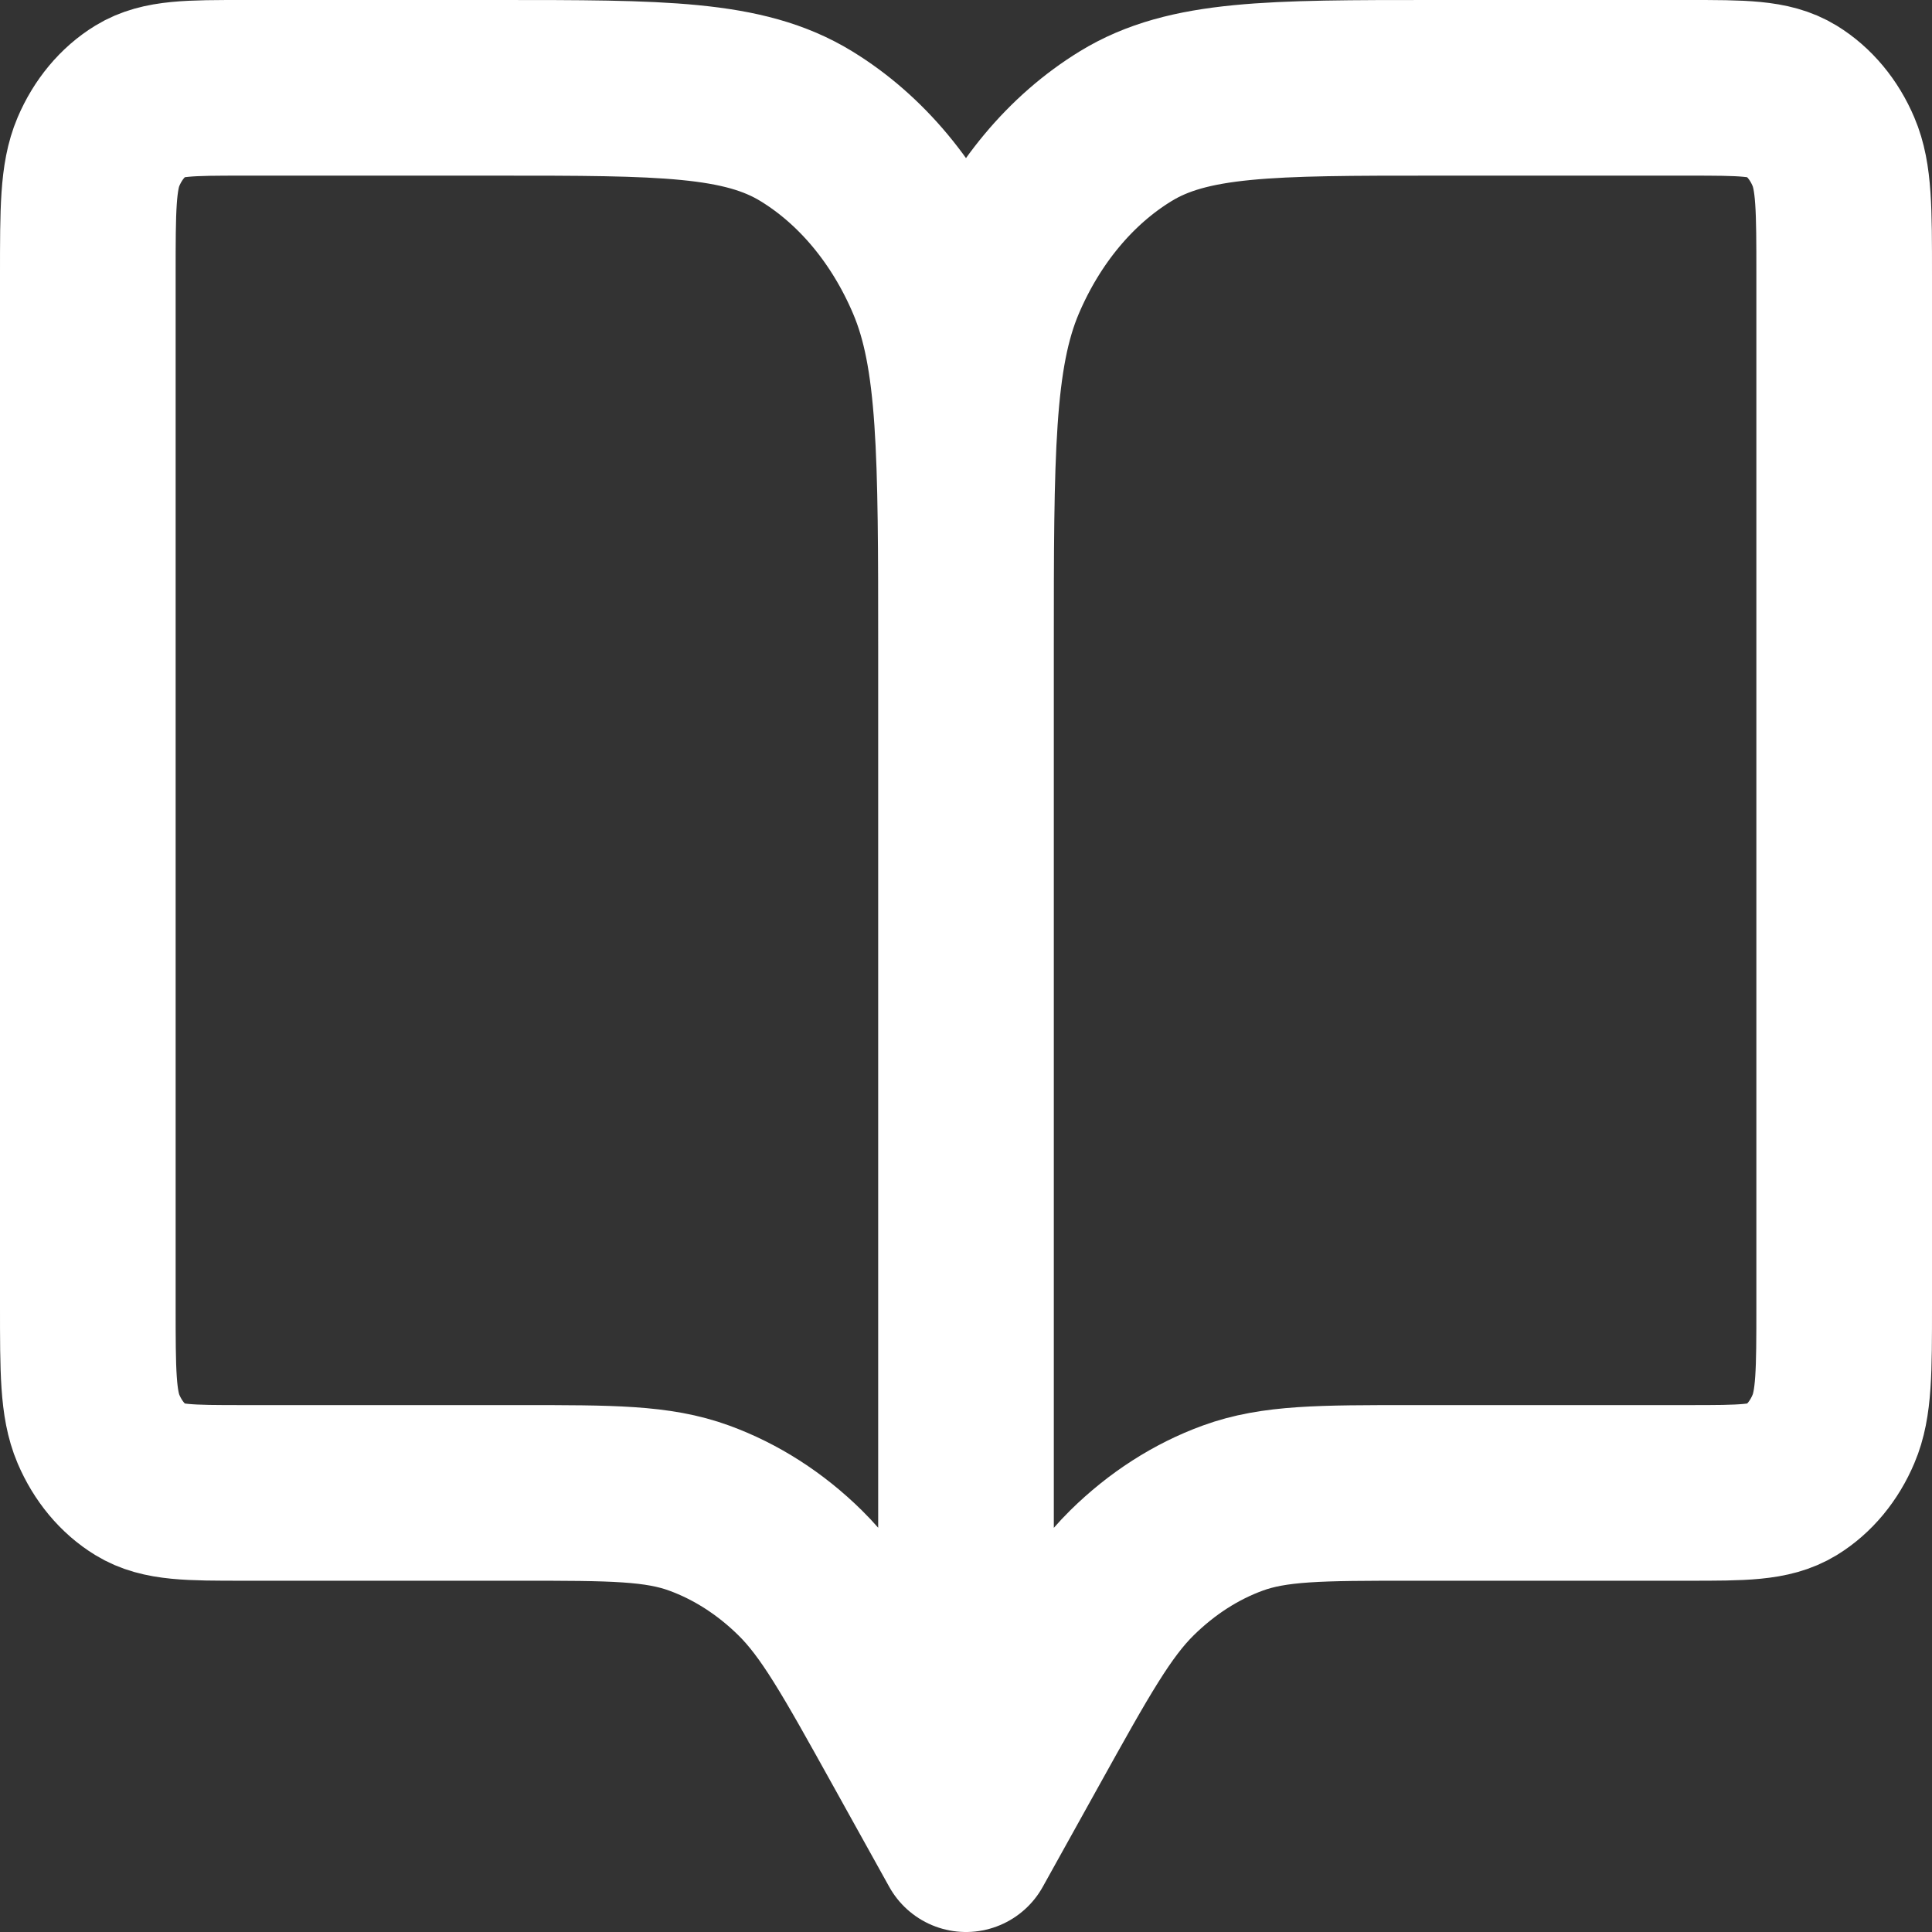 <svg width="22"
    height="22"
    viewBox="0 0 22 22"
    fill="none"
    xmlns="http://www.w3.org/2000/svg">
    <rect x="0" y="0" width="22" height="22" fill="#333333" stroke="none"/>
    <path
        d="M11 7.4V21M11 7.4C11 5.16 11 4.04 11.363 3.184C11.683 2.432 12.193 1.819 12.82 1.436C13.533 1 14.466 1 16.333 1H19.222C19.844 1 20.156 1 20.393 1.145C20.602 1.273 20.772 1.477 20.878 1.728C21 2.013 21 2.387 21 3.133V14.867C21 15.614 21 15.987 20.878 16.272C20.772 16.523 20.603 16.727 20.394 16.855C20.156 17 19.846 17 19.224 17H16.077C15.034 17 14.511 17 14.037 17.173C13.618 17.326 13.229 17.576 12.89 17.91C12.508 18.287 12.218 18.808 11.639 19.85L11 21M11 7.4C11 5.16 11 4.04 10.636 3.184C10.317 2.432 9.807 1.819 9.18 1.436C8.467 1 7.533 1 5.666 1H2.777C2.155 1 1.844 1 1.607 1.145C1.397 1.273 1.228 1.477 1.121 1.728C1 2.013 1 2.387 1 3.133V14.867C1 15.614 1 15.987 1.121 16.272C1.228 16.523 1.397 16.727 1.607 16.855C1.844 17 2.154 17 2.776 17H5.923C6.967 17 7.488 17 7.962 17.173C8.381 17.326 8.772 17.576 9.111 17.91C9.492 18.285 9.78 18.804 10.354 19.837L11 21"
        stroke="white"
        stroke-width="2"
        stroke-linecap="round"
        stroke-linejoin="round" />
</svg>
